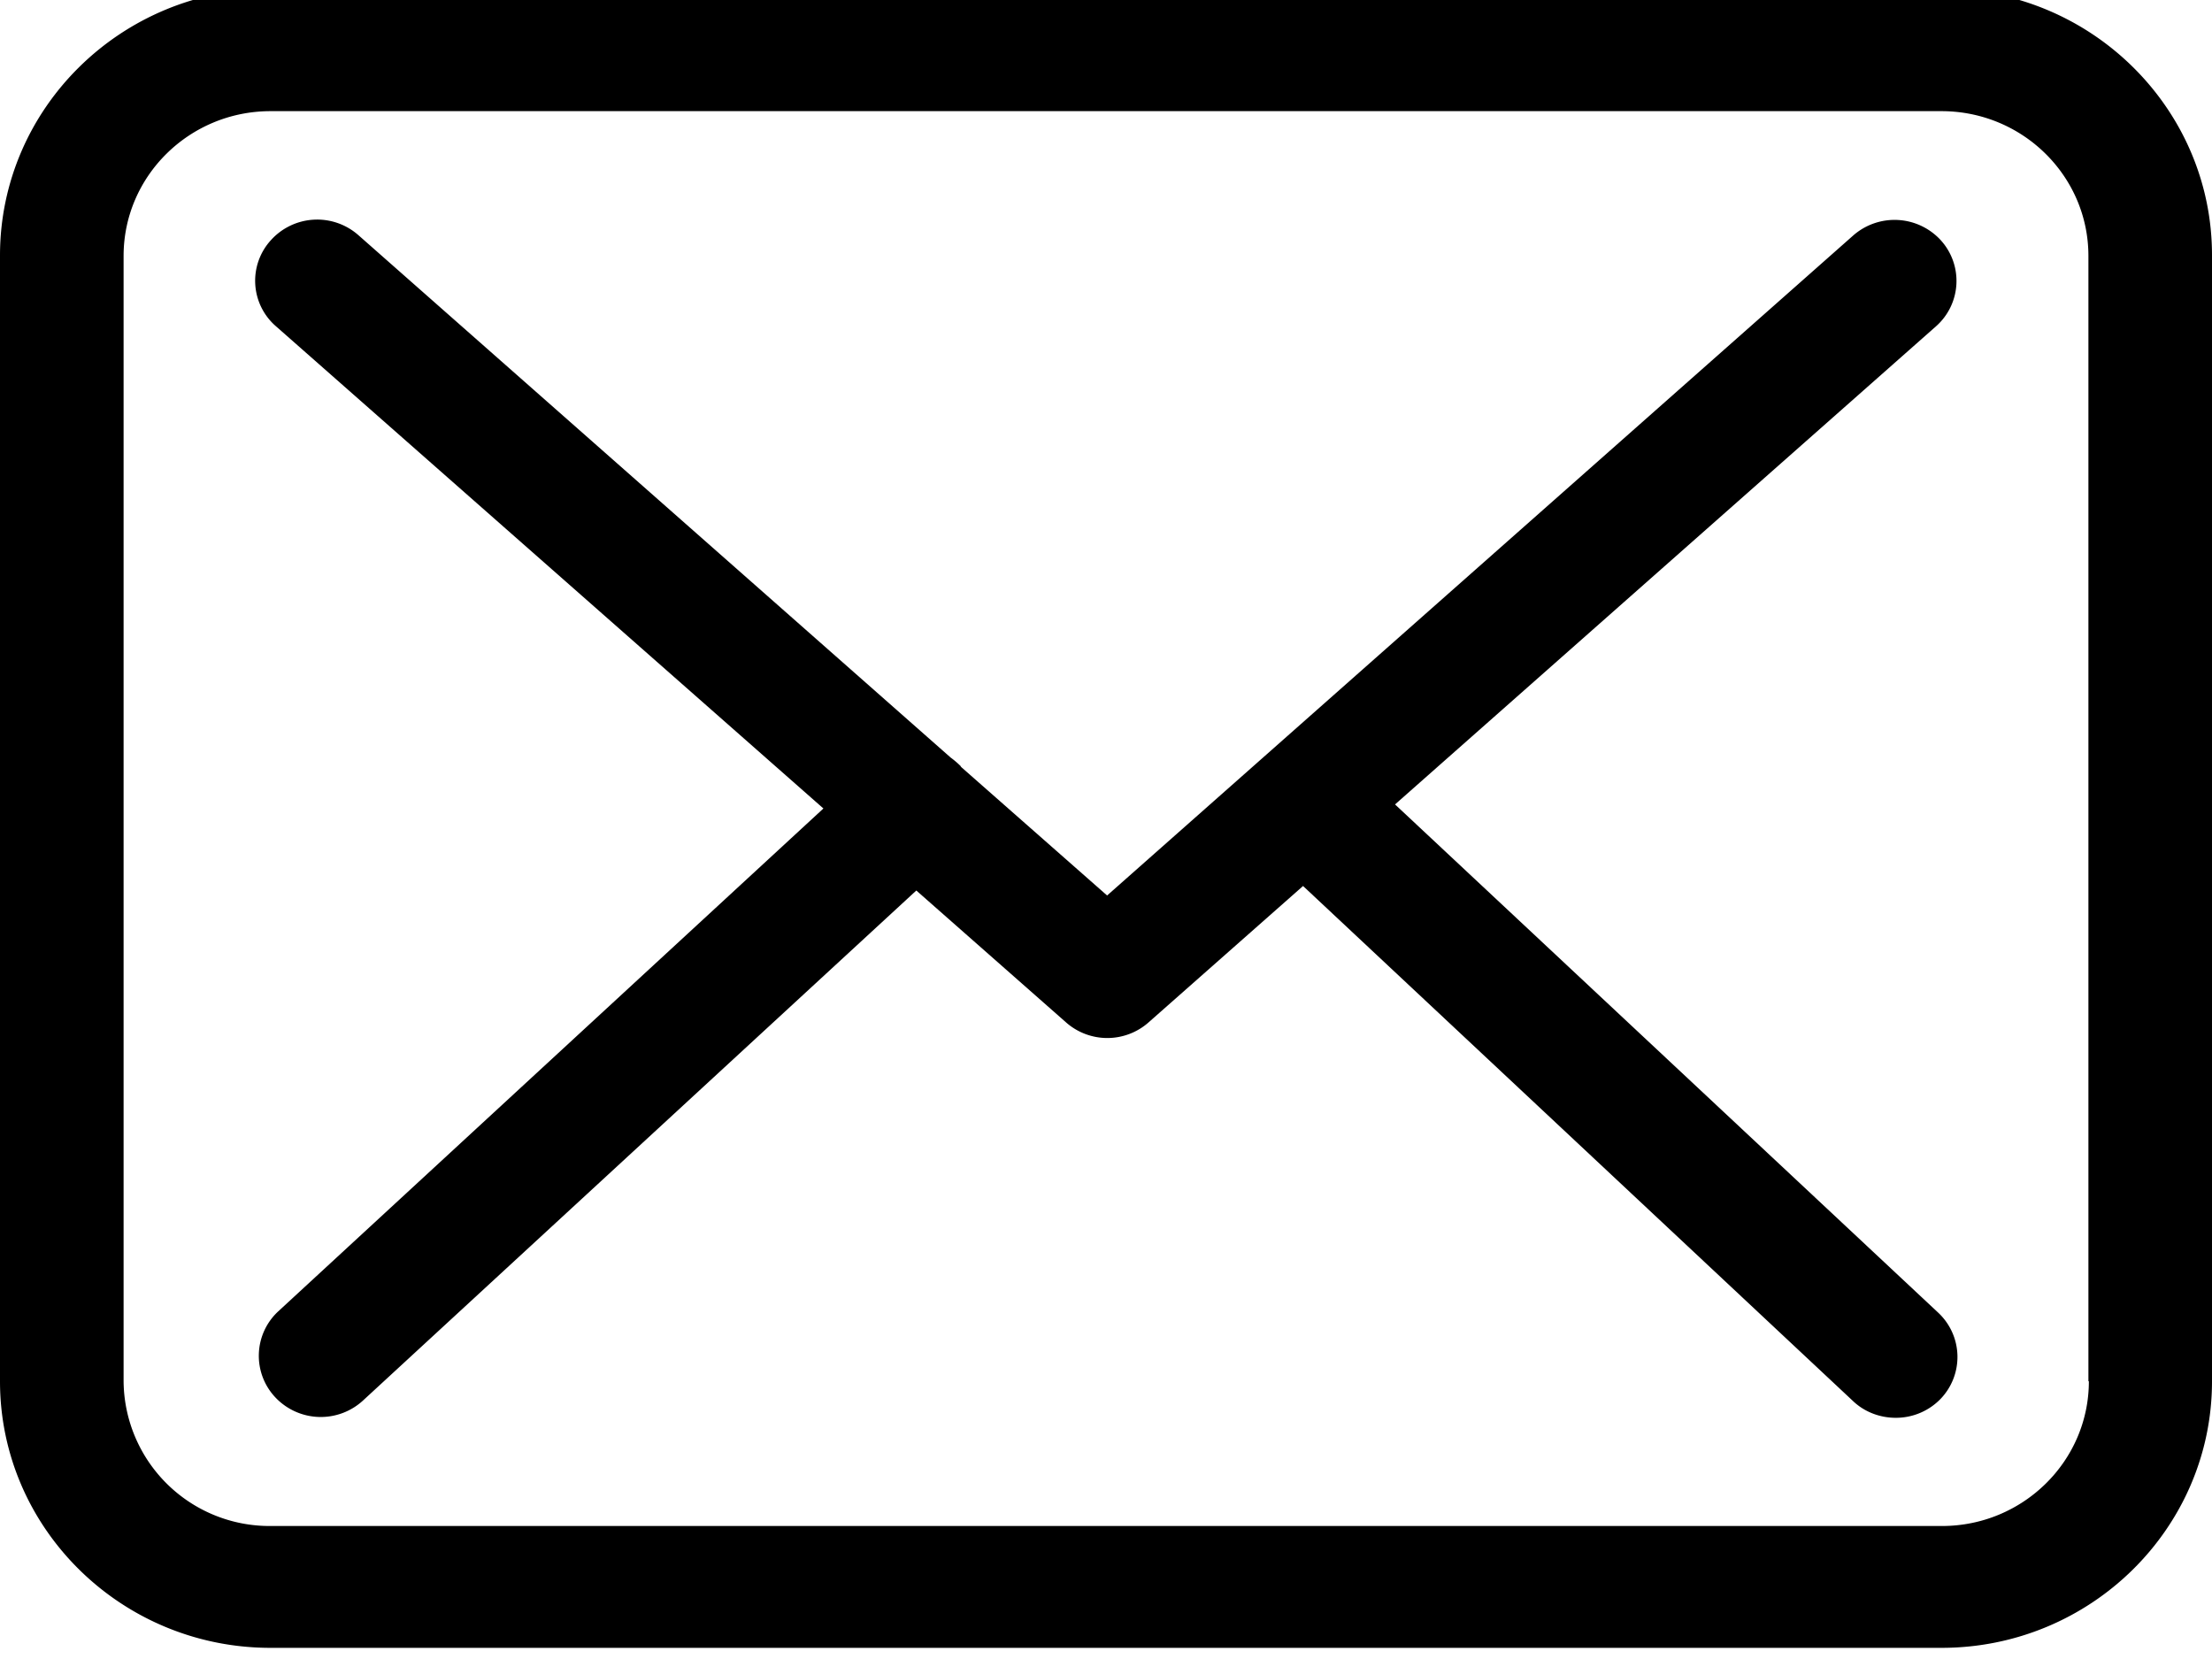 <svg data-v-52e0beca="" xmlns="http://www.w3.org/2000/svg" viewBox="0 0 24 18" class="contact__icon sf-mr-s" data-v-682e24ba=""><path d="M22.664 14.987c0 .866-.715 1.57-1.594 1.57H2.935a1.584 1.584 0 01-1.594-1.57V2.777c0-.867.715-1.571 1.594-1.571h18.13c.88 0 1.594.704 1.594 1.57v12.21zM21.07-.121H2.935C1.315-.121 0 1.176 0 2.772v12.215c0 1.595 1.316 2.892 2.935 2.892h18.13c1.619 0 2.935-1.297 2.935-2.892V2.777c.005-1.596-1.311-2.898-2.93-2.898z"></path><path d="M15.136 8.728l5.87-5.188a.657.657 0 00.05-.935.68.68 0 00-.95-.049l-8.094 7.16-1.579-1.39c-.005-.005-.01-.01-.01-.014a.99.99 0 00-.109-.093L3.888 2.551a.676.676 0 00-.948.054.653.653 0 00.054.935l5.94 5.232-5.915 5.456a.657.657 0 00-.03.935.677.677 0 00.948.034l6.005-5.535 1.628 1.434a.676.676 0 00.894-.005l1.674-1.478 5.969 5.59c.129.122.298.18.462.18a.674.674 0 00.486-.205.657.657 0 00-.025-.935z"></path></svg>
